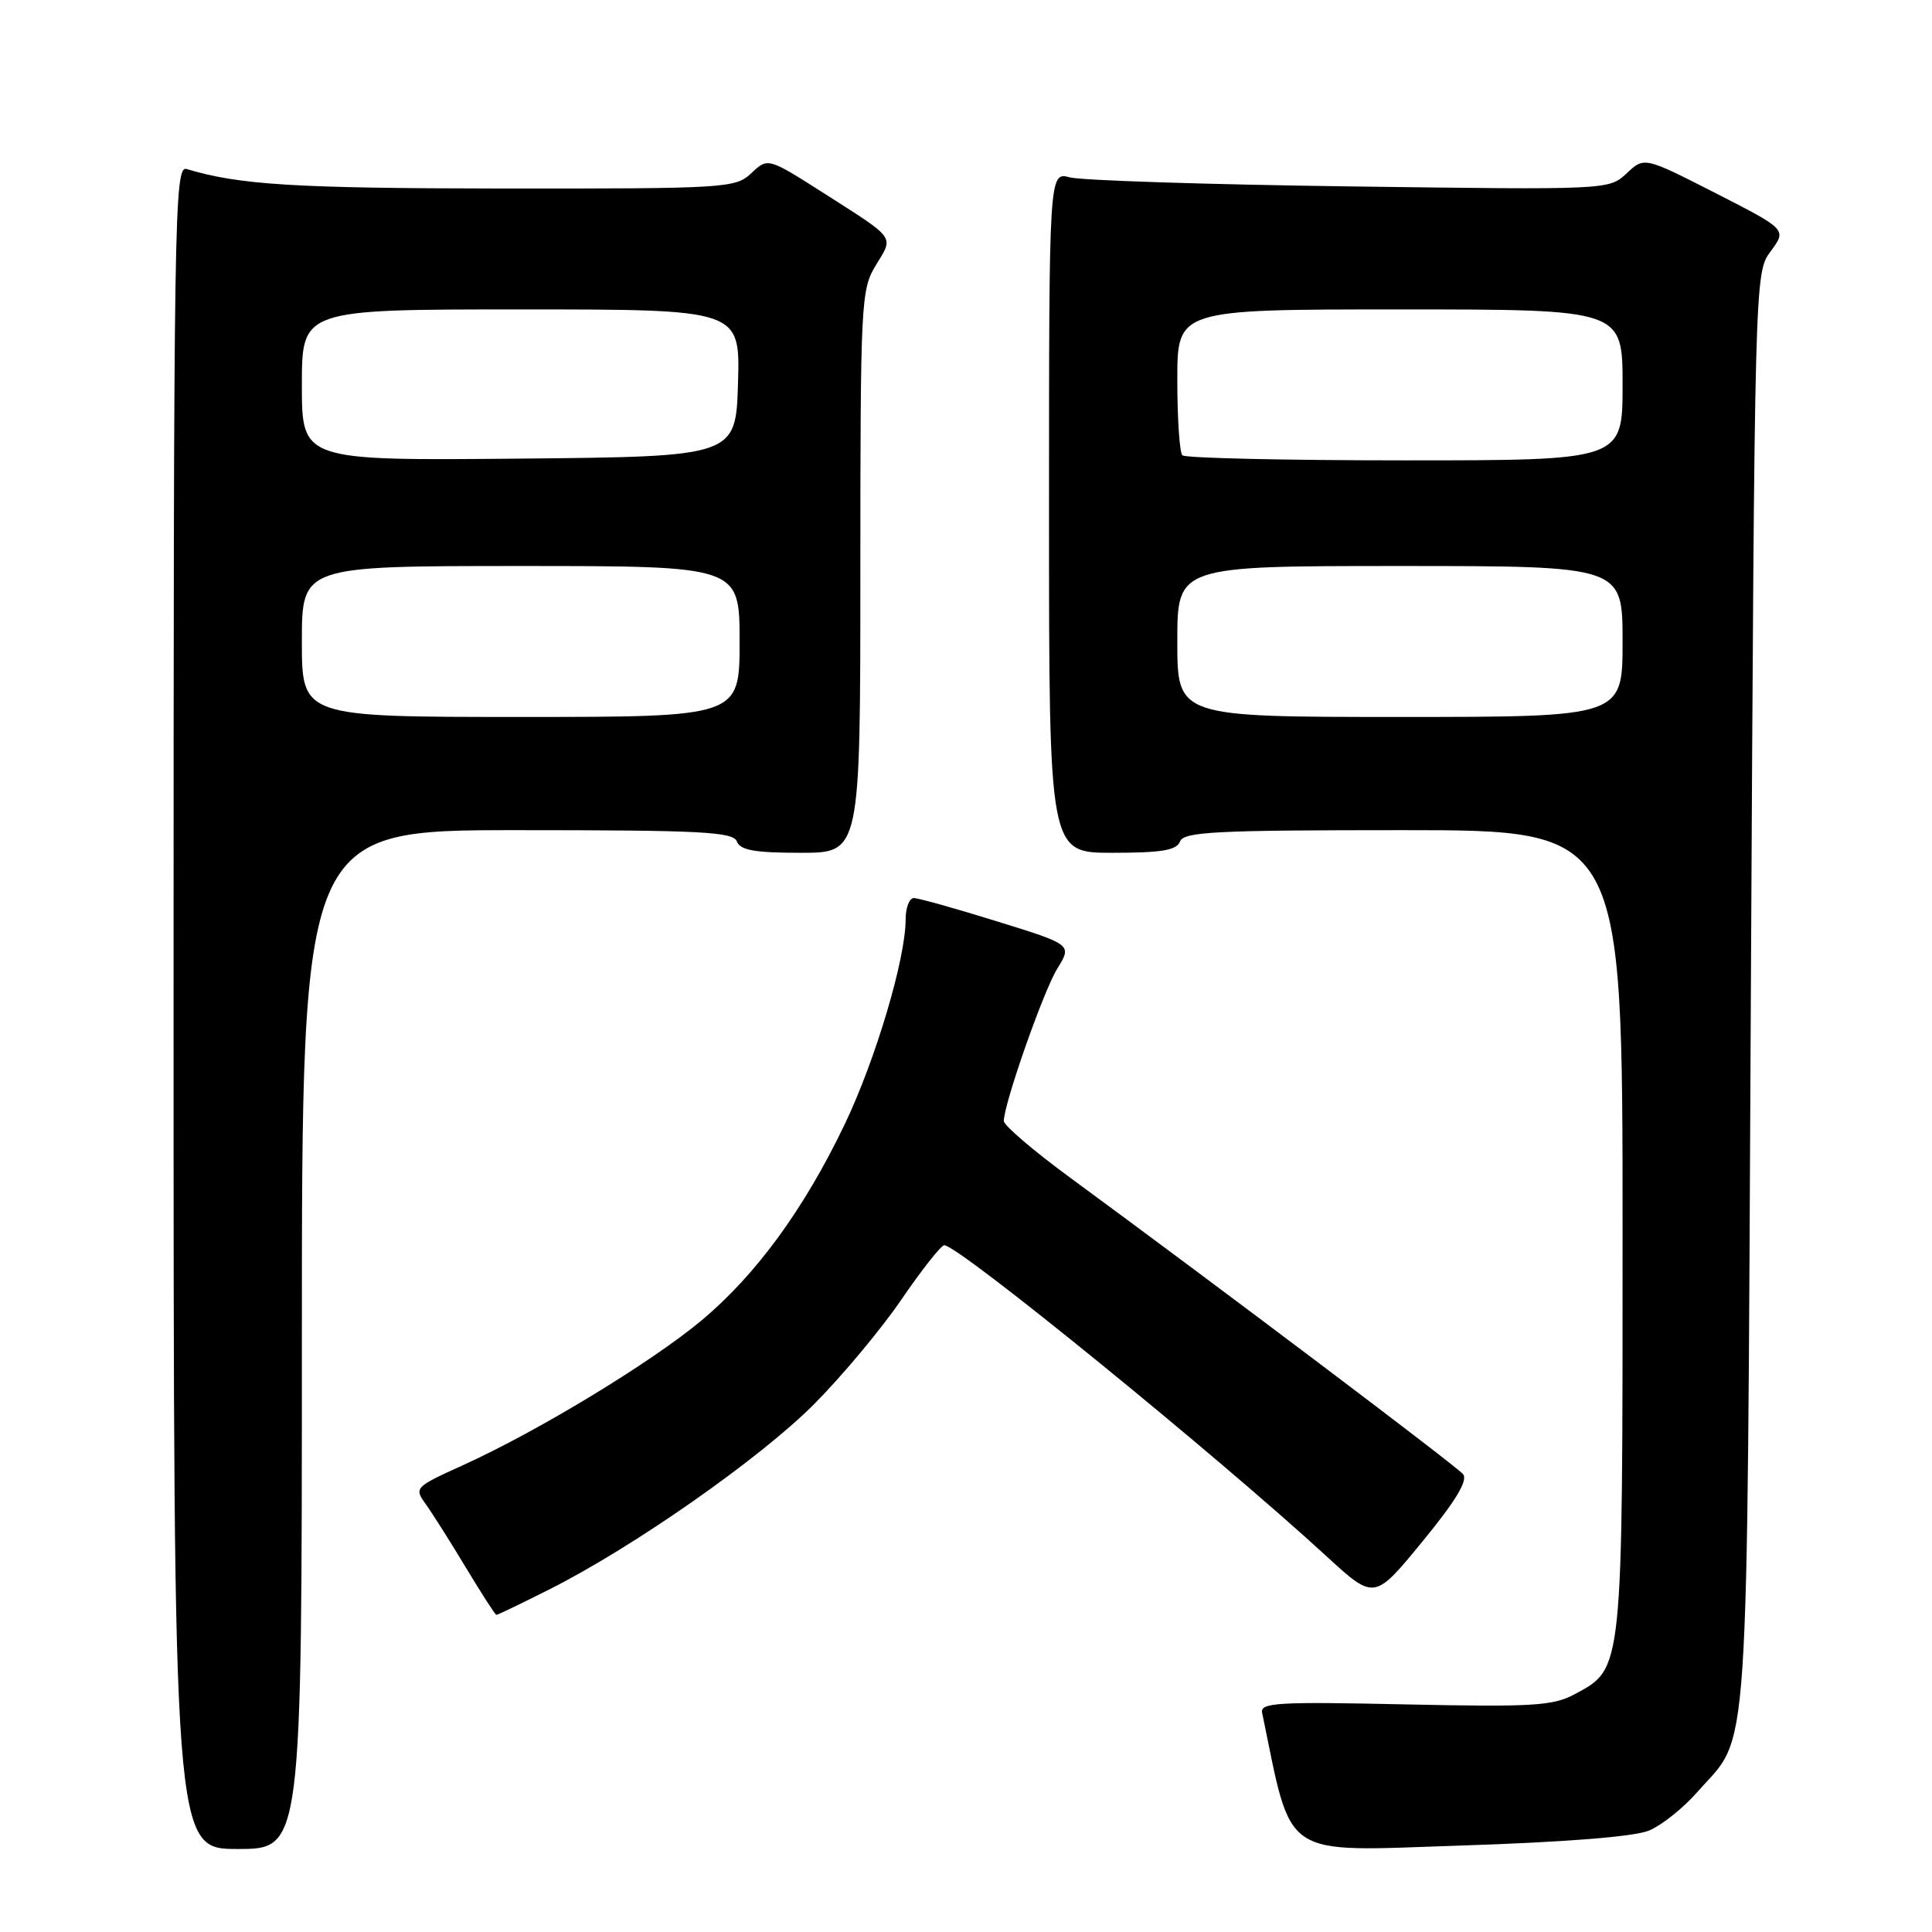 <?xml version="1.0" encoding="UTF-8" standalone="no"?>
<!DOCTYPE svg PUBLIC "-//W3C//DTD SVG 1.1//EN" "http://www.w3.org/Graphics/SVG/1.1/DTD/svg11.dtd" >
<svg xmlns="http://www.w3.org/2000/svg" xmlns:xlink="http://www.w3.org/1999/xlink" version="1.1" viewBox="0 0 256 256">
 <g >
 <path fill="currentColor"
d=" M 40.00 177.50 C 40.00 110.00 40.00 110.00 68.53 110.00 C 92.97 110.00 97.15 110.22 97.64 111.50 C 98.08 112.66 100.01 113.00 106.11 113.00 C 114.00 113.00 114.00 113.00 114.00 75.75 C 114.01 39.89 114.08 38.37 116.07 35.12 C 118.43 31.24 118.81 31.76 109.13 25.58 C 101.75 20.88 101.75 20.88 99.56 22.94 C 97.45 24.93 96.31 25.00 66.44 24.98 C 39.07 24.95 31.69 24.50 24.75 22.40 C 23.09 21.89 23.00 27.64 23.00 133.43 C 23.00 245.00 23.00 245.00 31.50 245.00 C 40.00 245.00 40.00 245.00 40.00 177.50 Z  M 218.50 242.56 C 220.17 241.87 223.04 239.58 224.89 237.47 C 231.93 229.46 231.45 236.66 232.00 131.33 C 232.50 36.18 232.50 36.17 234.63 33.29 C 236.76 30.41 236.76 30.41 227.32 25.59 C 217.87 20.77 217.87 20.77 215.54 22.97 C 213.20 25.16 213.14 25.16 178.85 24.70 C 159.96 24.45 143.26 23.91 141.75 23.50 C 139.00 22.77 139.00 22.77 139.00 67.88 C 139.00 113.00 139.00 113.00 147.39 113.00 C 153.93 113.00 155.91 112.67 156.36 111.50 C 156.85 110.21 161.09 110.00 185.97 110.00 C 215.00 110.00 215.00 110.00 215.00 163.10 C 215.00 221.85 215.09 221.02 208.64 224.50 C 205.77 226.04 203.08 226.20 186.15 225.84 C 169.22 225.47 166.95 225.61 167.24 226.96 C 171.29 246.54 169.50 245.34 193.43 244.55 C 207.36 244.10 216.58 243.37 218.50 242.56 Z  M 72.88 210.56 C 83.91 205.00 100.62 193.32 107.82 186.11 C 111.49 182.43 116.72 176.18 119.43 172.21 C 122.14 168.25 124.70 165.00 125.12 165.00 C 127.02 165.00 161.10 192.74 175.80 206.24 C 182.11 212.03 182.11 212.03 188.47 204.27 C 192.92 198.85 194.54 196.15 193.86 195.33 C 192.95 194.24 161.66 170.63 141.75 156.01 C 136.94 152.48 133.01 149.12 133.01 148.54 C 133.04 146.20 138.26 131.32 140.09 128.36 C 142.06 125.17 142.06 125.17 132.12 122.09 C 126.66 120.39 121.70 119.00 121.09 119.00 C 120.49 119.00 120.00 120.28 120.00 121.84 C 120.00 127.04 116.03 140.39 111.95 148.93 C 106.57 160.19 100.15 168.97 92.90 175.01 C 86.18 180.60 71.27 189.64 61.38 194.13 C 54.96 197.04 54.85 197.14 56.41 199.30 C 57.28 200.51 59.68 204.30 61.74 207.73 C 63.81 211.16 65.62 213.97 65.77 213.98 C 65.93 213.99 69.13 212.45 72.88 210.56 Z  M 40.00 85.00 C 40.00 75.00 40.00 75.00 69.00 75.00 C 98.00 75.00 98.00 75.00 98.00 85.00 C 98.00 95.00 98.00 95.00 69.00 95.00 C 40.00 95.00 40.00 95.00 40.00 85.00 Z  M 40.00 51.02 C 40.00 41.00 40.00 41.00 69.04 41.00 C 98.07 41.00 98.07 41.00 97.79 50.75 C 97.50 60.50 97.50 60.50 68.75 60.77 C 40.00 61.03 40.00 61.03 40.00 51.02 Z  M 156.00 85.00 C 156.00 75.00 156.00 75.00 185.50 75.00 C 215.00 75.00 215.00 75.00 215.00 85.00 C 215.00 95.00 215.00 95.00 185.50 95.00 C 156.00 95.00 156.00 95.00 156.00 85.00 Z  M 156.67 60.33 C 156.30 59.97 156.00 55.47 156.00 50.33 C 156.00 41.00 156.00 41.00 185.50 41.00 C 215.00 41.00 215.00 41.00 215.00 51.00 C 215.00 61.00 215.00 61.00 186.17 61.00 C 170.31 61.00 157.03 60.70 156.67 60.33 Z "/>
</g>
</svg>